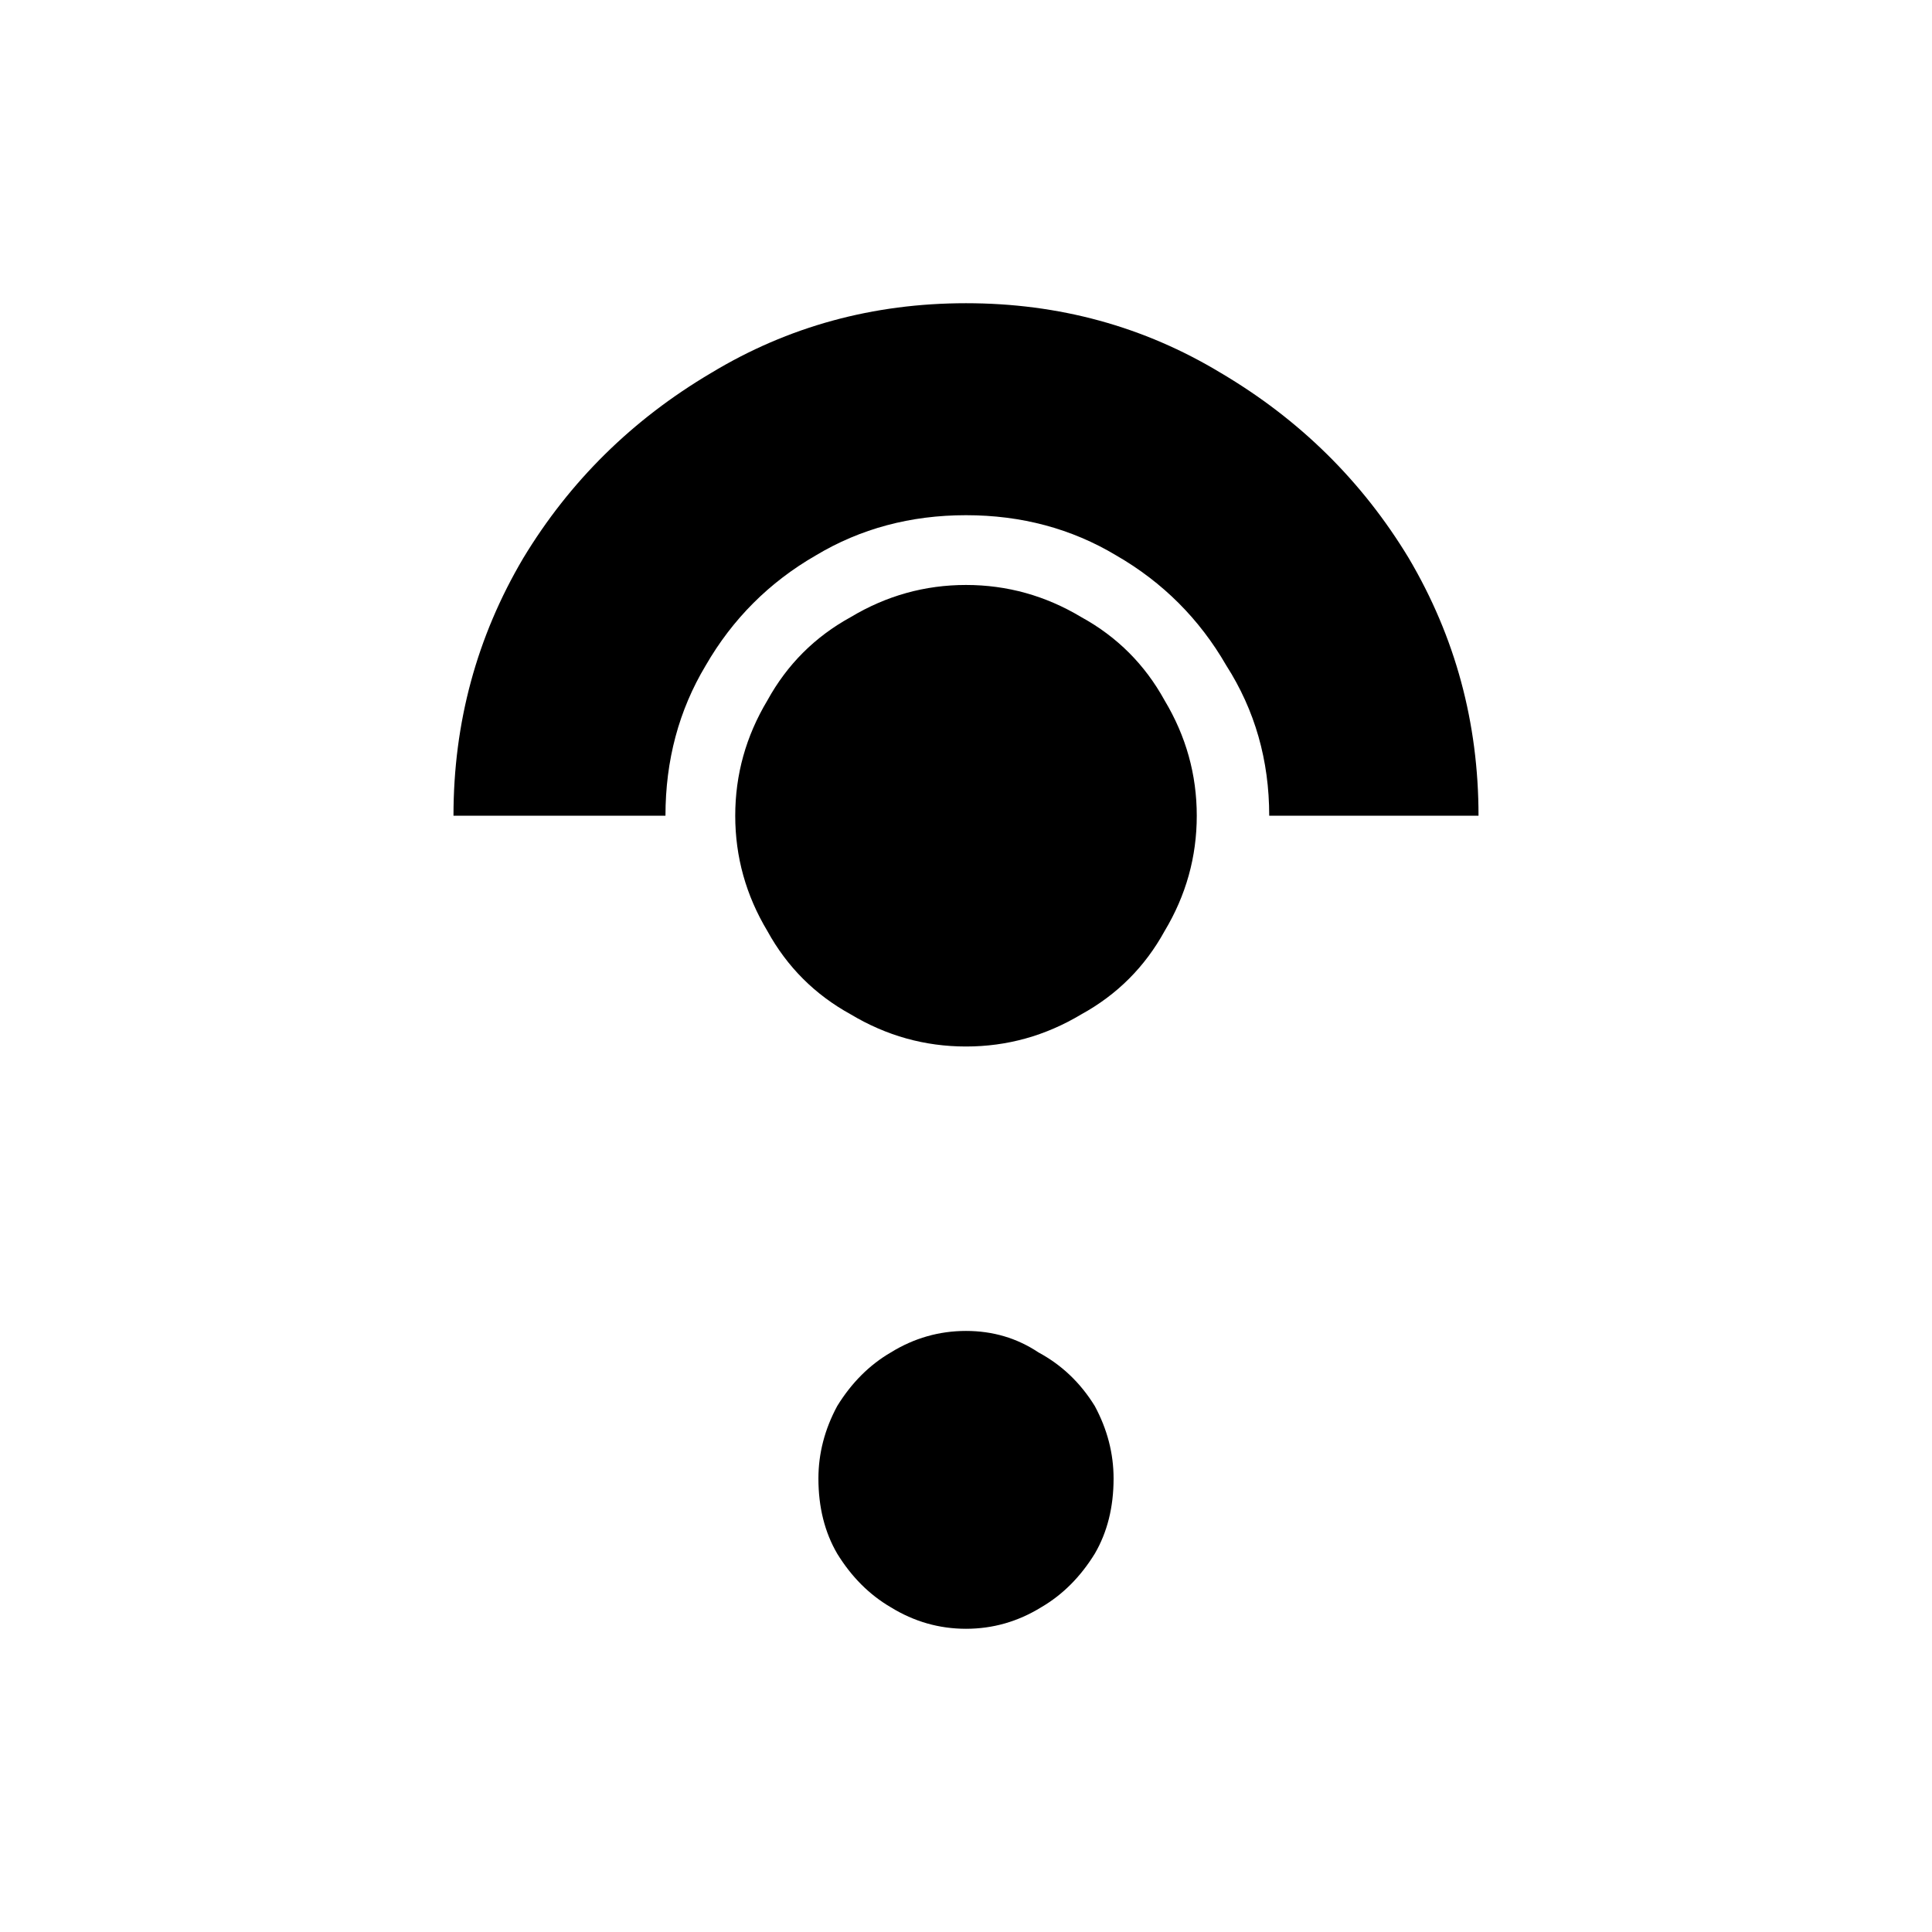 <?xml version="1.0" standalone="no"?>
<svg version="1.0" viewBox="0 0 72 72" height="128pt" width="128pt" xmlns="http://www.w3.org/2000/svg" xmlns:xlink="http://www.w3.org/1999/xlink">
<g fill="#000">
<path d="M36 11.3L36 11.3Q41.2 11.3 45.5 13.9 49.9 16.5 52.5 20.8 55.1 25.2 55.1 30.4L55.1 30.4 47.3 30.4Q47.3 27.3 45.7 24.8 44.2 22.2 41.6 20.7 39.1 19.2 36 19.2L36 19.2Q32.9 19.2 30.4 20.7 27.8 22.2 26.3 24.8 24.8 27.3 24.8 30.4L24.8 30.4 16.9 30.4Q16.9 25.2 19.5 20.8 22.1 16.5 26.5 13.9 30.8 11.3 36 11.3L36 11.3 36 11.3ZM36 39L36 39Q33.7 39 31.7 37.8 29.7 36.7 28.6 34.7 27.4 32.7 27.4 30.4L27.4 30.4Q27.4 28.1 28.6 26.1 29.7 24.1 31.7 23 33.7 21.8 36 21.8L36 21.8Q38.3 21.8 40.3 23 42.3 24.1 43.4 26.1 44.6 28.1 44.6 30.4L44.6 30.4Q44.6 32.7 43.4 34.7 42.3 36.7 40.3 37.8 38.3 39 36 39L36 39 36 39ZM36 60.7L36 60.7Q34.5 60.7 33.2 59.9 32 59.2 31.2 57.9 30.5 56.7 30.5 55.1L30.5 55.1Q30.5 53.7 31.2 52.4 32 51.1 33.2 50.4 34.5 49.6 36 49.6L36 49.6Q37.5 49.6 38.7 50.4 40 51.1 40.8 52.4 41.5 53.7 41.5 55.1L41.5 55.1Q41.5 56.7 40.8 57.9 40 59.2 38.8 59.9 37.5 60.7 36 60.7L36 60.7 36 60.7Z"/>
</g>
</svg>
